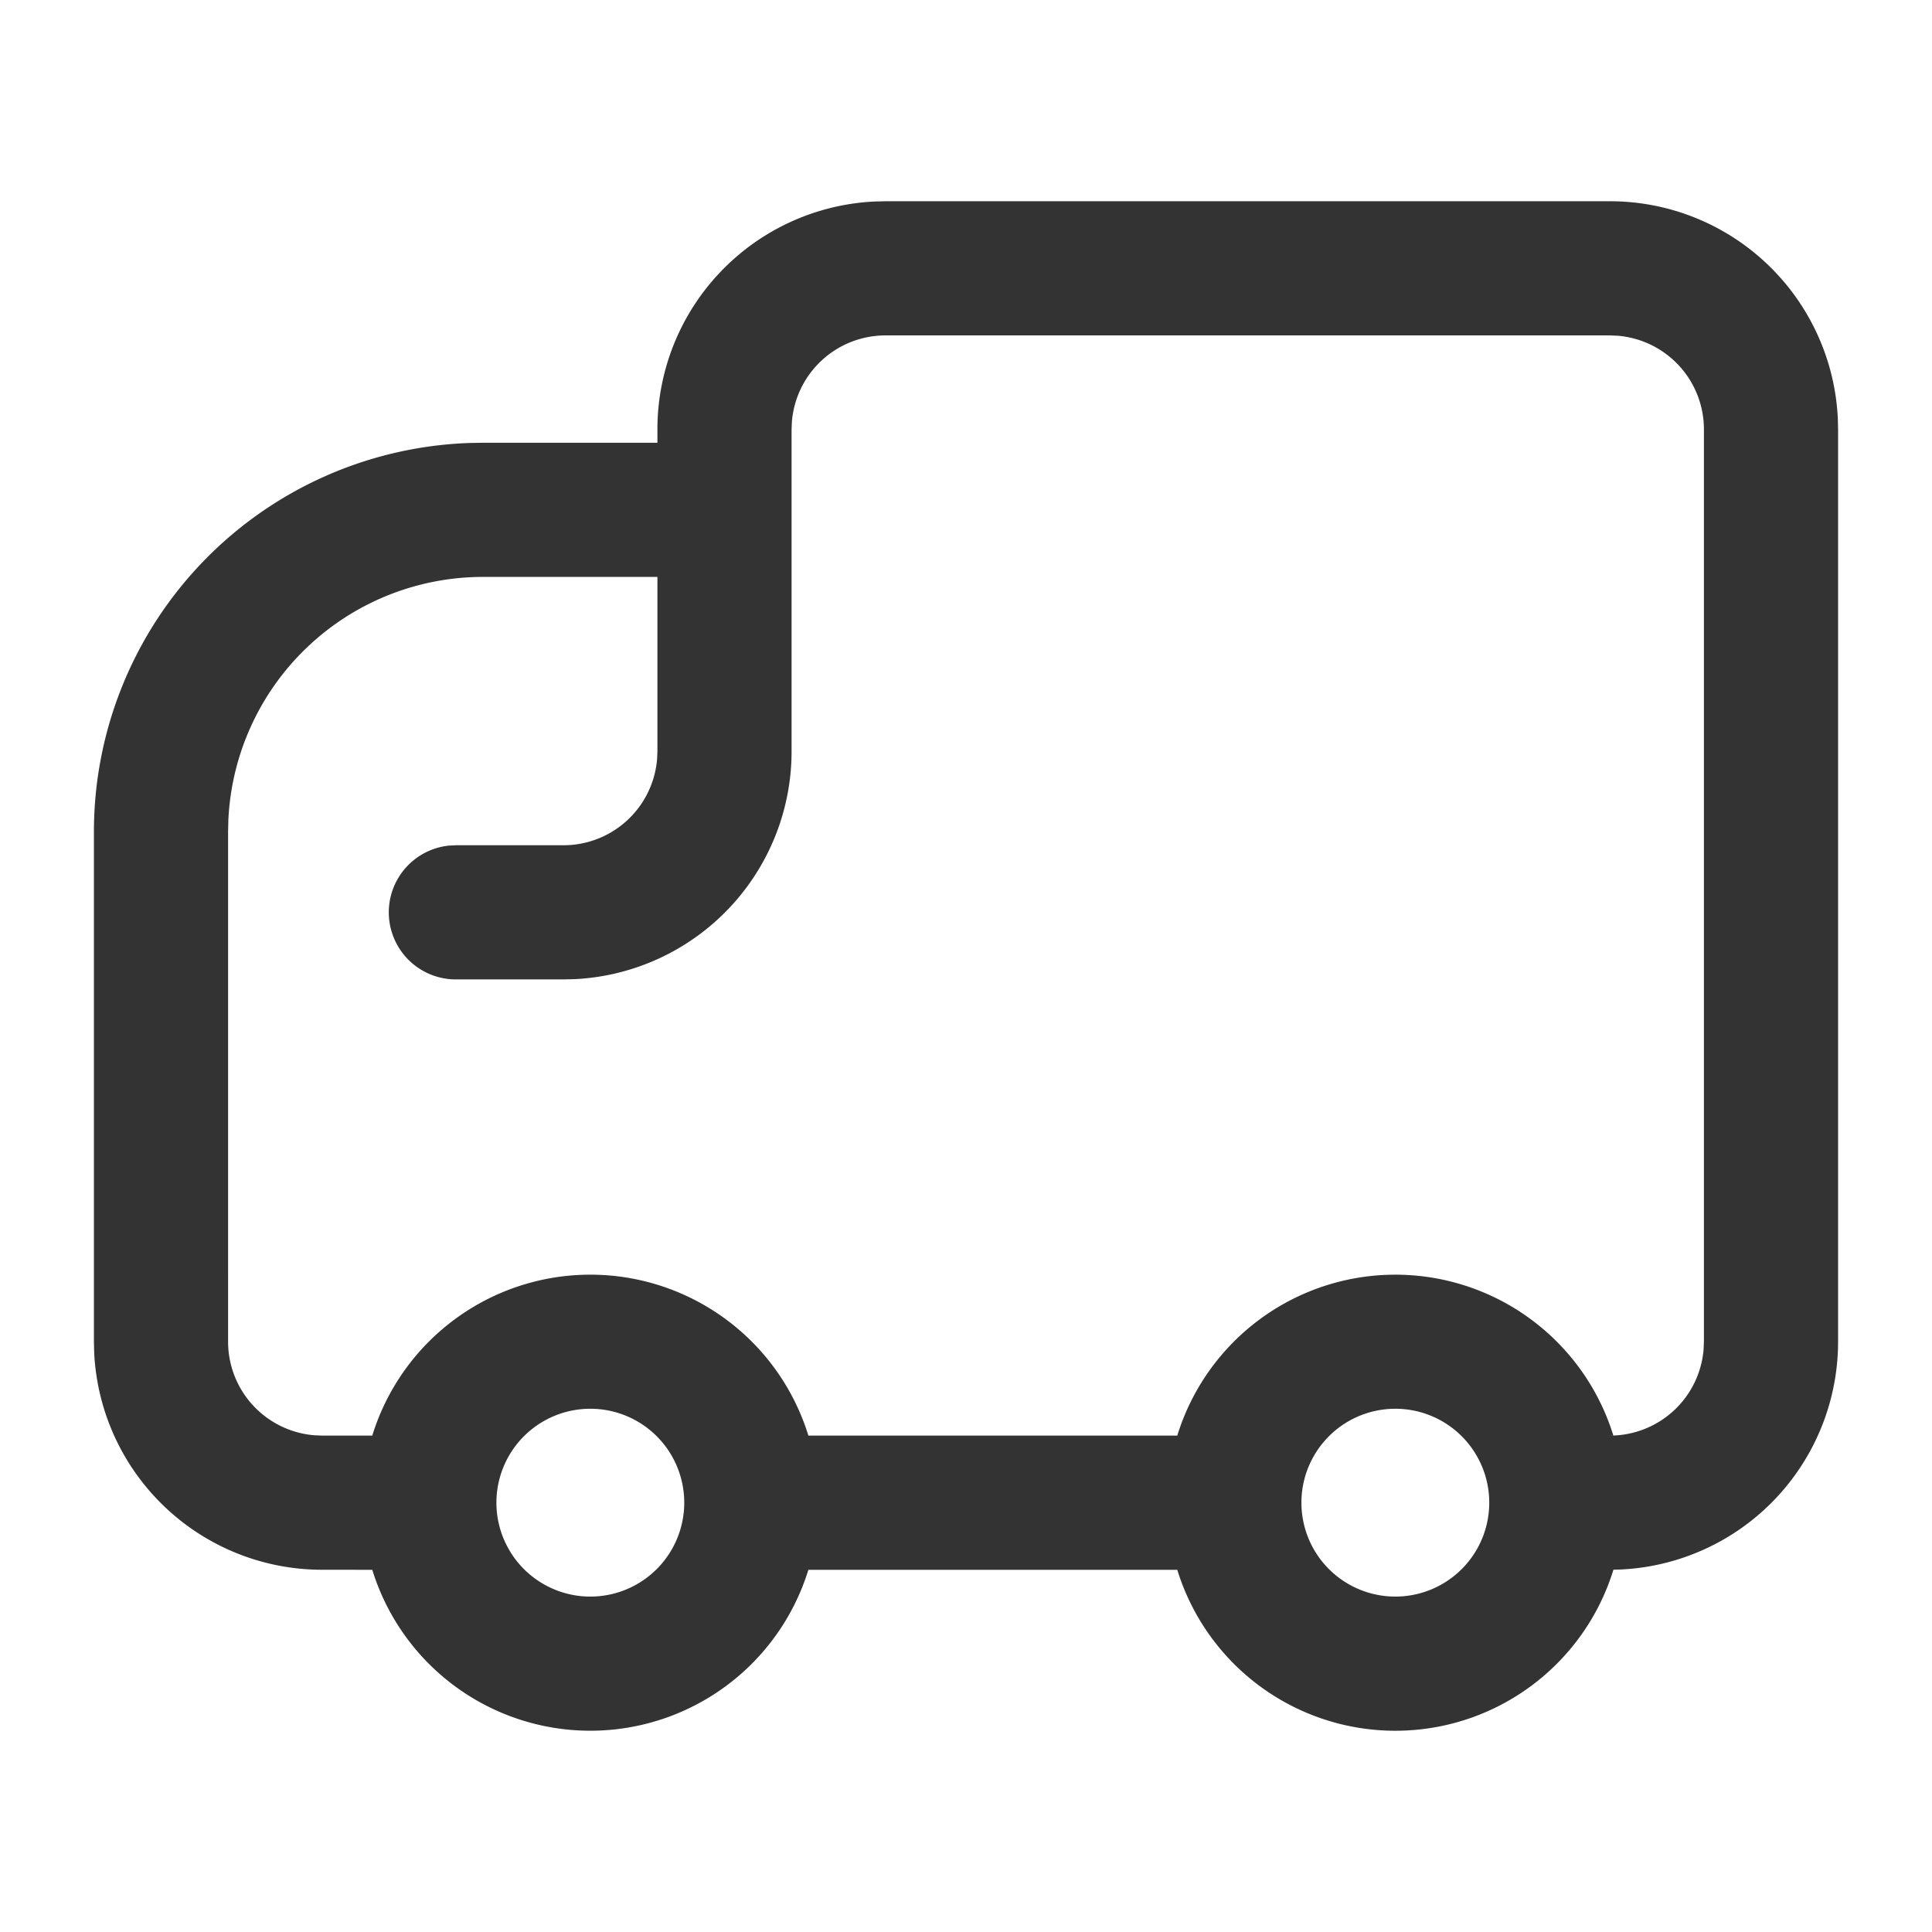 <?xml version="1.0" standalone="no"?><!DOCTYPE svg PUBLIC "-//W3C//DTD SVG 1.1//EN" "http://www.w3.org/Graphics/SVG/1.1/DTD/svg11.dtd"><svg class="icon" width="200px" height="200.00px" viewBox="0 0 1024 1024" version="1.1" xmlns="http://www.w3.org/2000/svg"><path fill="#333333" d="M853.333 106.667a120.889 120.889 0 0 1 120.747 115.029L974.222 227.556v483.556a120.889 120.889 0 0 1-115.029 120.747l-4.039 0.114a120.946 120.946 0 0 1-231.168 0.057h-195.527a120.946 120.946 0 0 1-231.14 0L170.667 832a120.889 120.889 0 0 1-120.747-115.029L49.778 711.111v-270.222a206.222 206.222 0 0 1 199.396-206.108L256 234.667h92.444V227.556a120.889 120.889 0 0 1 115.029-120.747l5.86-0.142H853.333z m-540.444 640a49.778 49.778 0 1 0 0 99.556 49.778 49.778 0 0 0 0-99.556z m426.667 0a49.778 49.778 0 1 0 0 99.556 49.778 49.778 0 0 0 0-99.556z m117.874-568.718L853.333 177.778H469.333a49.778 49.778 0 0 0-49.607 45.682L419.556 227.556v170.667a120.889 120.889 0 0 1-115.029 120.747l-5.86 0.142h-56.889a35.556 35.556 0 0 1-3.641-70.94l3.641-0.171h56.889a49.778 49.778 0 0 0 49.607-45.682L348.444 398.222v-92.444H256a135.111 135.111 0 0 0-134.969 128.939l-0.142 6.172V711.111a49.778 49.778 0 0 0 45.682 49.607L170.667 760.889h26.652a120.946 120.946 0 0 1 231.14 0h195.527a120.946 120.946 0 0 1 231.111-0.085L853.333 760.889a49.778 49.778 0 0 0 49.607-45.682L903.111 711.111V227.556a49.778 49.778 0 0 0-45.682-49.607z"  /></svg>